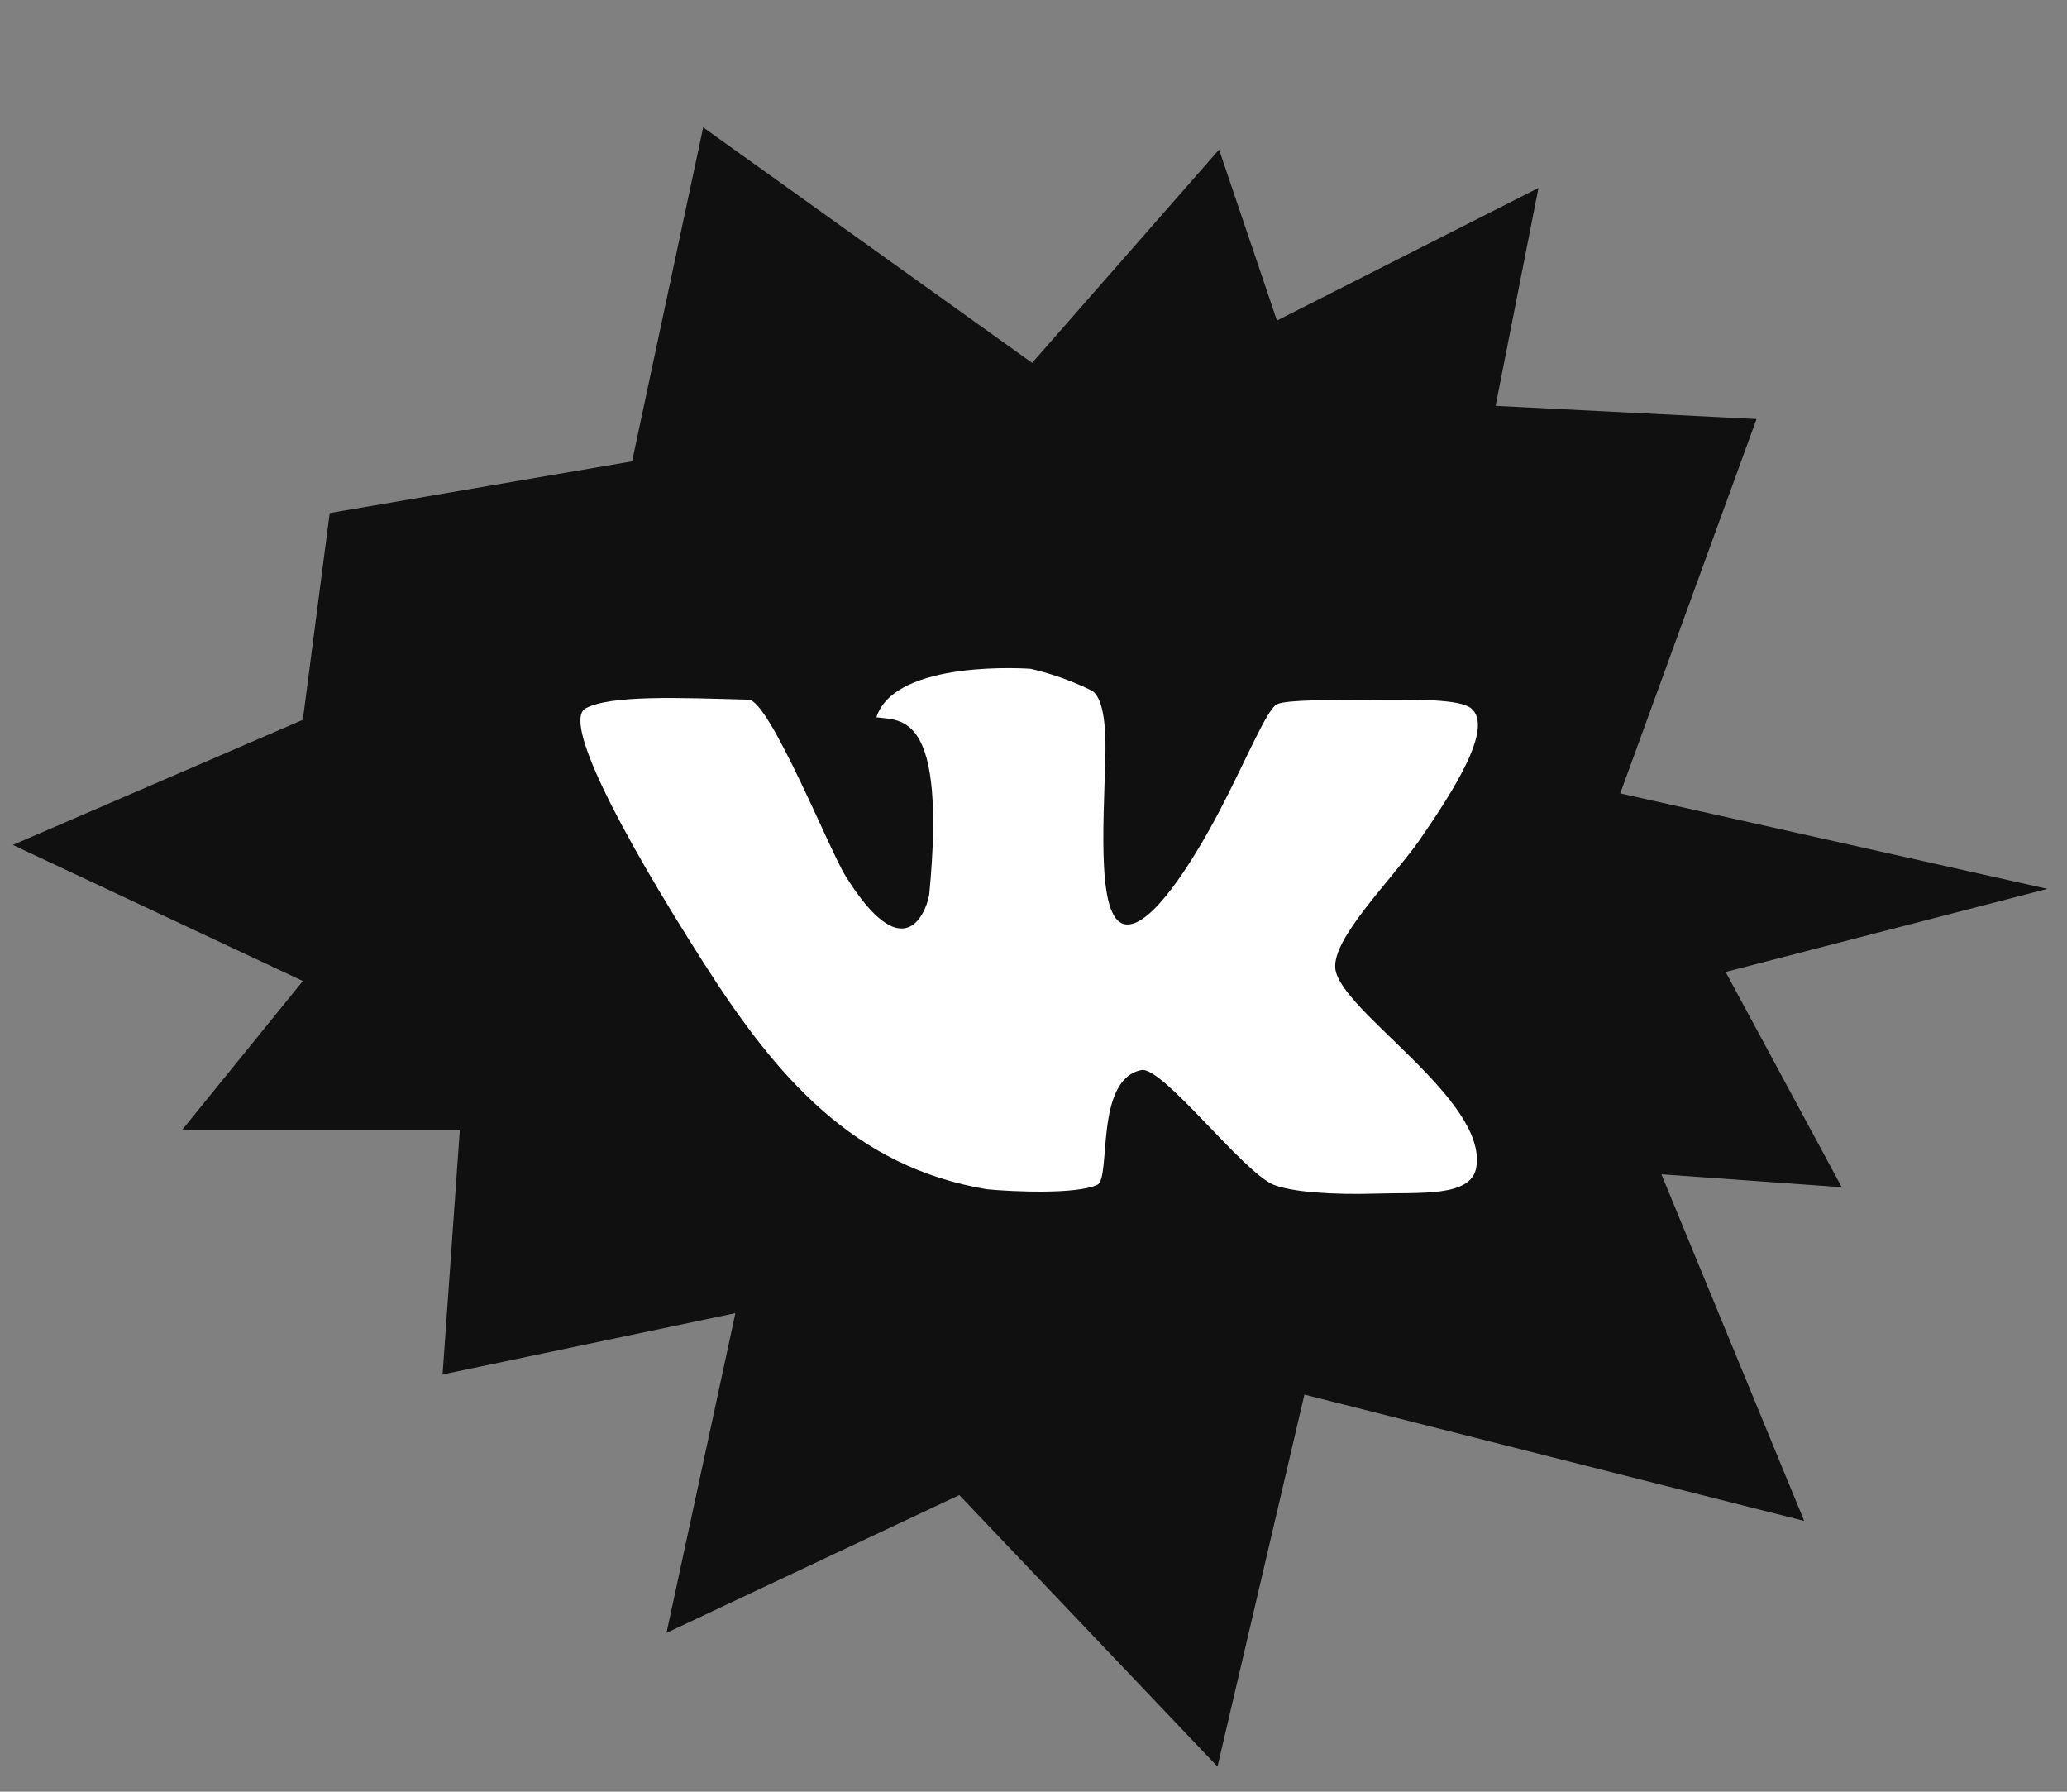 <svg width="60" height="52" viewBox="0 0 60 52" fill="none" xmlns="http://www.w3.org/2000/svg">
<rect x="0" y="0" width="60" height="52" fill="#808080" stroke="none"/>
<path d="M9.571 14.89L8.791 20.89L0.372 24.522L8.791 28.471L5.276 32.806L13.347 32.806L12.847 39.89L21.347 38.111L19.347 47.39L27.847 43.39L35.341 51.271L37.864 40.474L52.371 44.14L48.227 34.081L53.461 34.456L50.091 28.208L59.43 25.797L47.032 23.026L50.988 12.162L43.414 11.779L44.658 5.455L37.067 9.303L35.387 4.342L29.96 10.532L20.412 3.696L18.348 13.39L9.571 14.89Z" fill="#101010"/>
<path d="M42.708 20.56C42.383 20.288 41.133 20.299 39.893 20.306C38.654 20.314 37.368 20.306 37.075 20.435C36.783 20.564 36.2 21.999 35.415 23.506C34.522 25.206 33.422 26.842 32.725 26.831C31.826 26.831 32.033 24.021 32.086 21.971C32.122 20.61 31.901 20.185 31.704 20.049C31.136 19.768 30.536 19.553 29.918 19.41C29.918 19.41 25.99 19.113 25.44 20.817C26.186 20.917 27.472 20.678 26.976 25.939C26.954 26.192 26.375 28.36 24.547 25.428C24.093 24.713 22.336 20.324 21.733 20.306C19.701 20.249 17.708 20.167 16.997 20.56C16.347 20.917 17.875 23.949 20.451 27.985C22.558 31.285 24.79 33.864 28.64 34.514C29.354 34.585 31.254 34.671 31.854 34.385C32.261 34.185 31.765 31.324 33.133 31.056C33.747 30.939 36.083 34.028 36.972 34.385C37.508 34.599 38.697 34.678 39.915 34.642C41.229 34.599 42.711 34.756 42.854 33.874C43.175 31.899 38.89 29.331 38.761 28.11C38.668 27.238 40.329 25.61 41.193 24.399C42.222 22.91 43.361 21.113 42.708 20.56Z" fill="white"/>
</svg>
